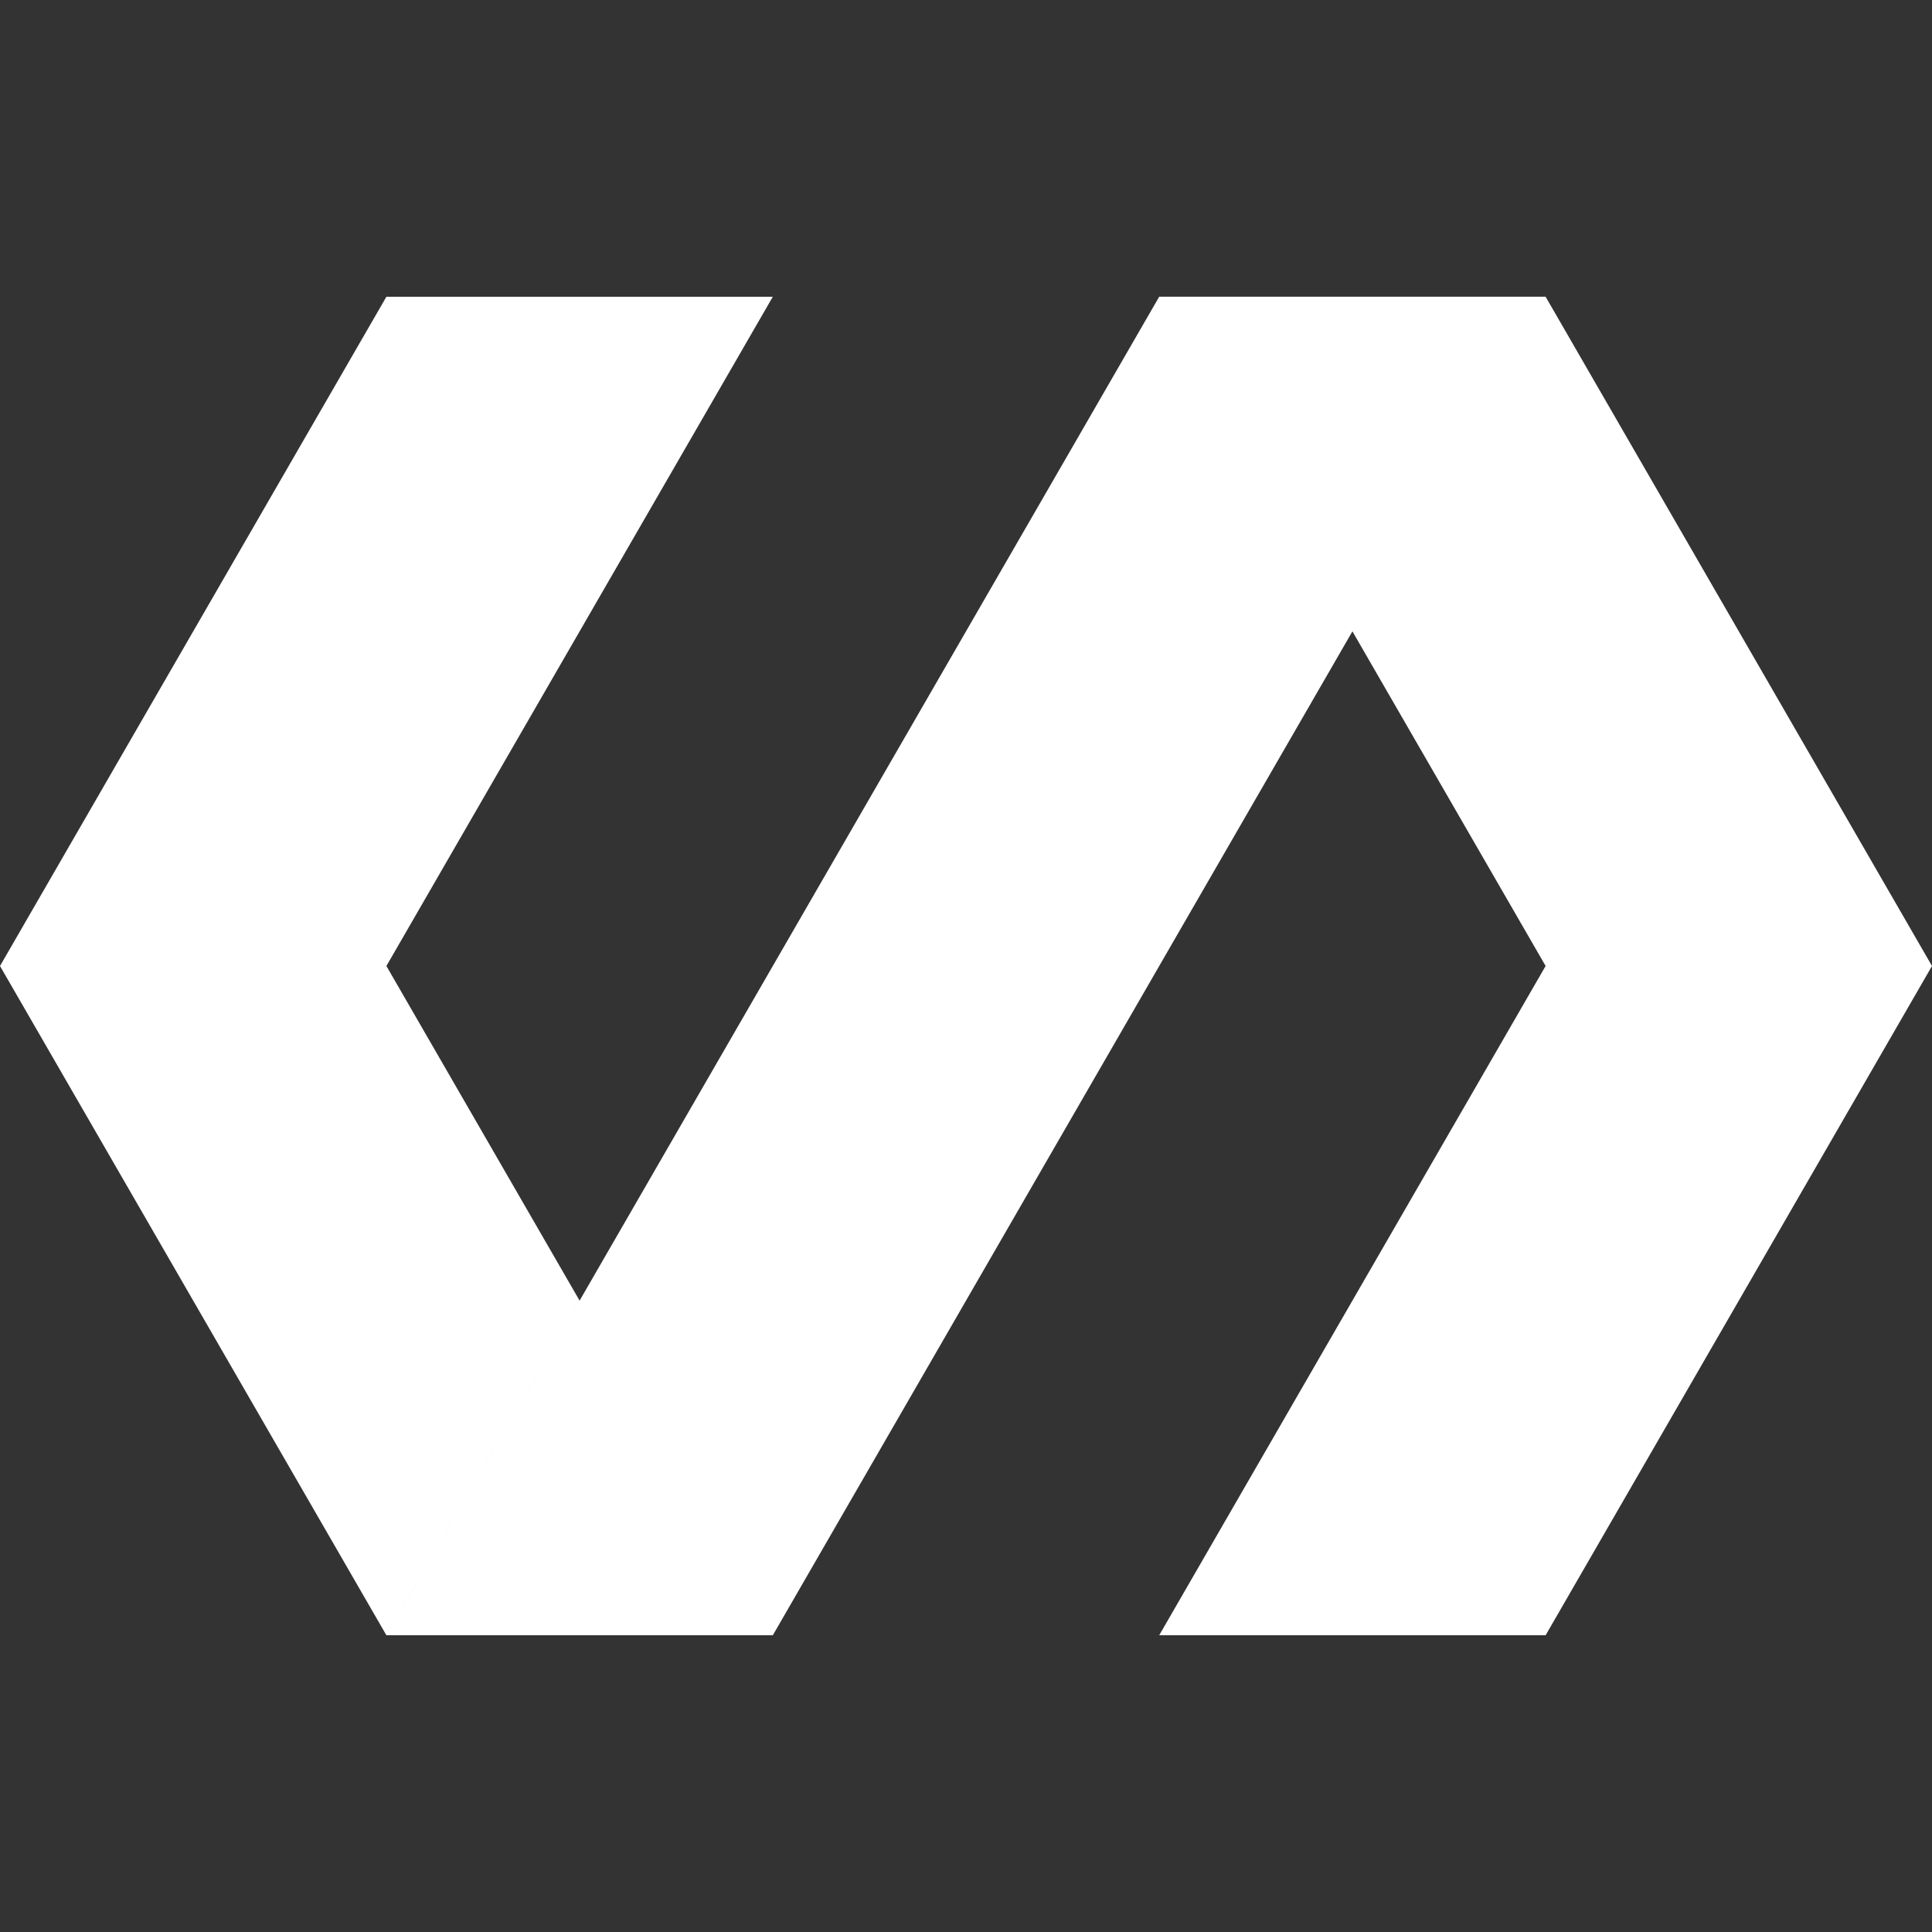 <?xml version="1.0" encoding="utf-8"?>
<!-- Generator: Adobe Illustrator 19.1.1, SVG Export Plug-In . SVG Version: 6.00 Build 0)  -->
<svg version="1.1" id="Layer_1" xmlns="http://www.w3.org/2000/svg" xmlns:xlink="http://www.w3.org/1999/xlink" x="0px" y="0px"
	 viewBox="45 -45 100 100" style="enable-background:new 45 -45 100 100;" xml:space="preserve">
<rect x="45" y="-45" width="100" height="100" fill="#333333" stroke="none"/>
<style type="text/css">
	.st0{display:none;fill:#FFFFFF;}
	.st1{fill:#FFFFFF;}
</style>
<path class="st0" d="M50.95-45l6.9,77.4L58.95,45l36,10L131.05,45l1.1-12.6L139.05-45H50.95V-45z
	 M122.75-26.4l-1,10.9l0,0H79.55l1,11.3h40.2l-3.1,34l-22.6,6.3l0,0h-0.1l-22.6-6.3
	l-1.5-17.3h11.1l0.8,8.8l12.3,3.3l0,0l0,0l12.3-3.3L108.65,7H70.35l-3-33.4H122.75z"
	/>
<path class="st1" d="M75,22.321l-10,17.321l-10-17.321L45,5l20-34.641h20.001L65,5
	L75,22.321z M135-12.321l-10-17.321H105L65,39.641h20.001l30-51.962l10,17.32
	L105,39.641h20.001L145,5L135-12.321z"/>
</svg>
